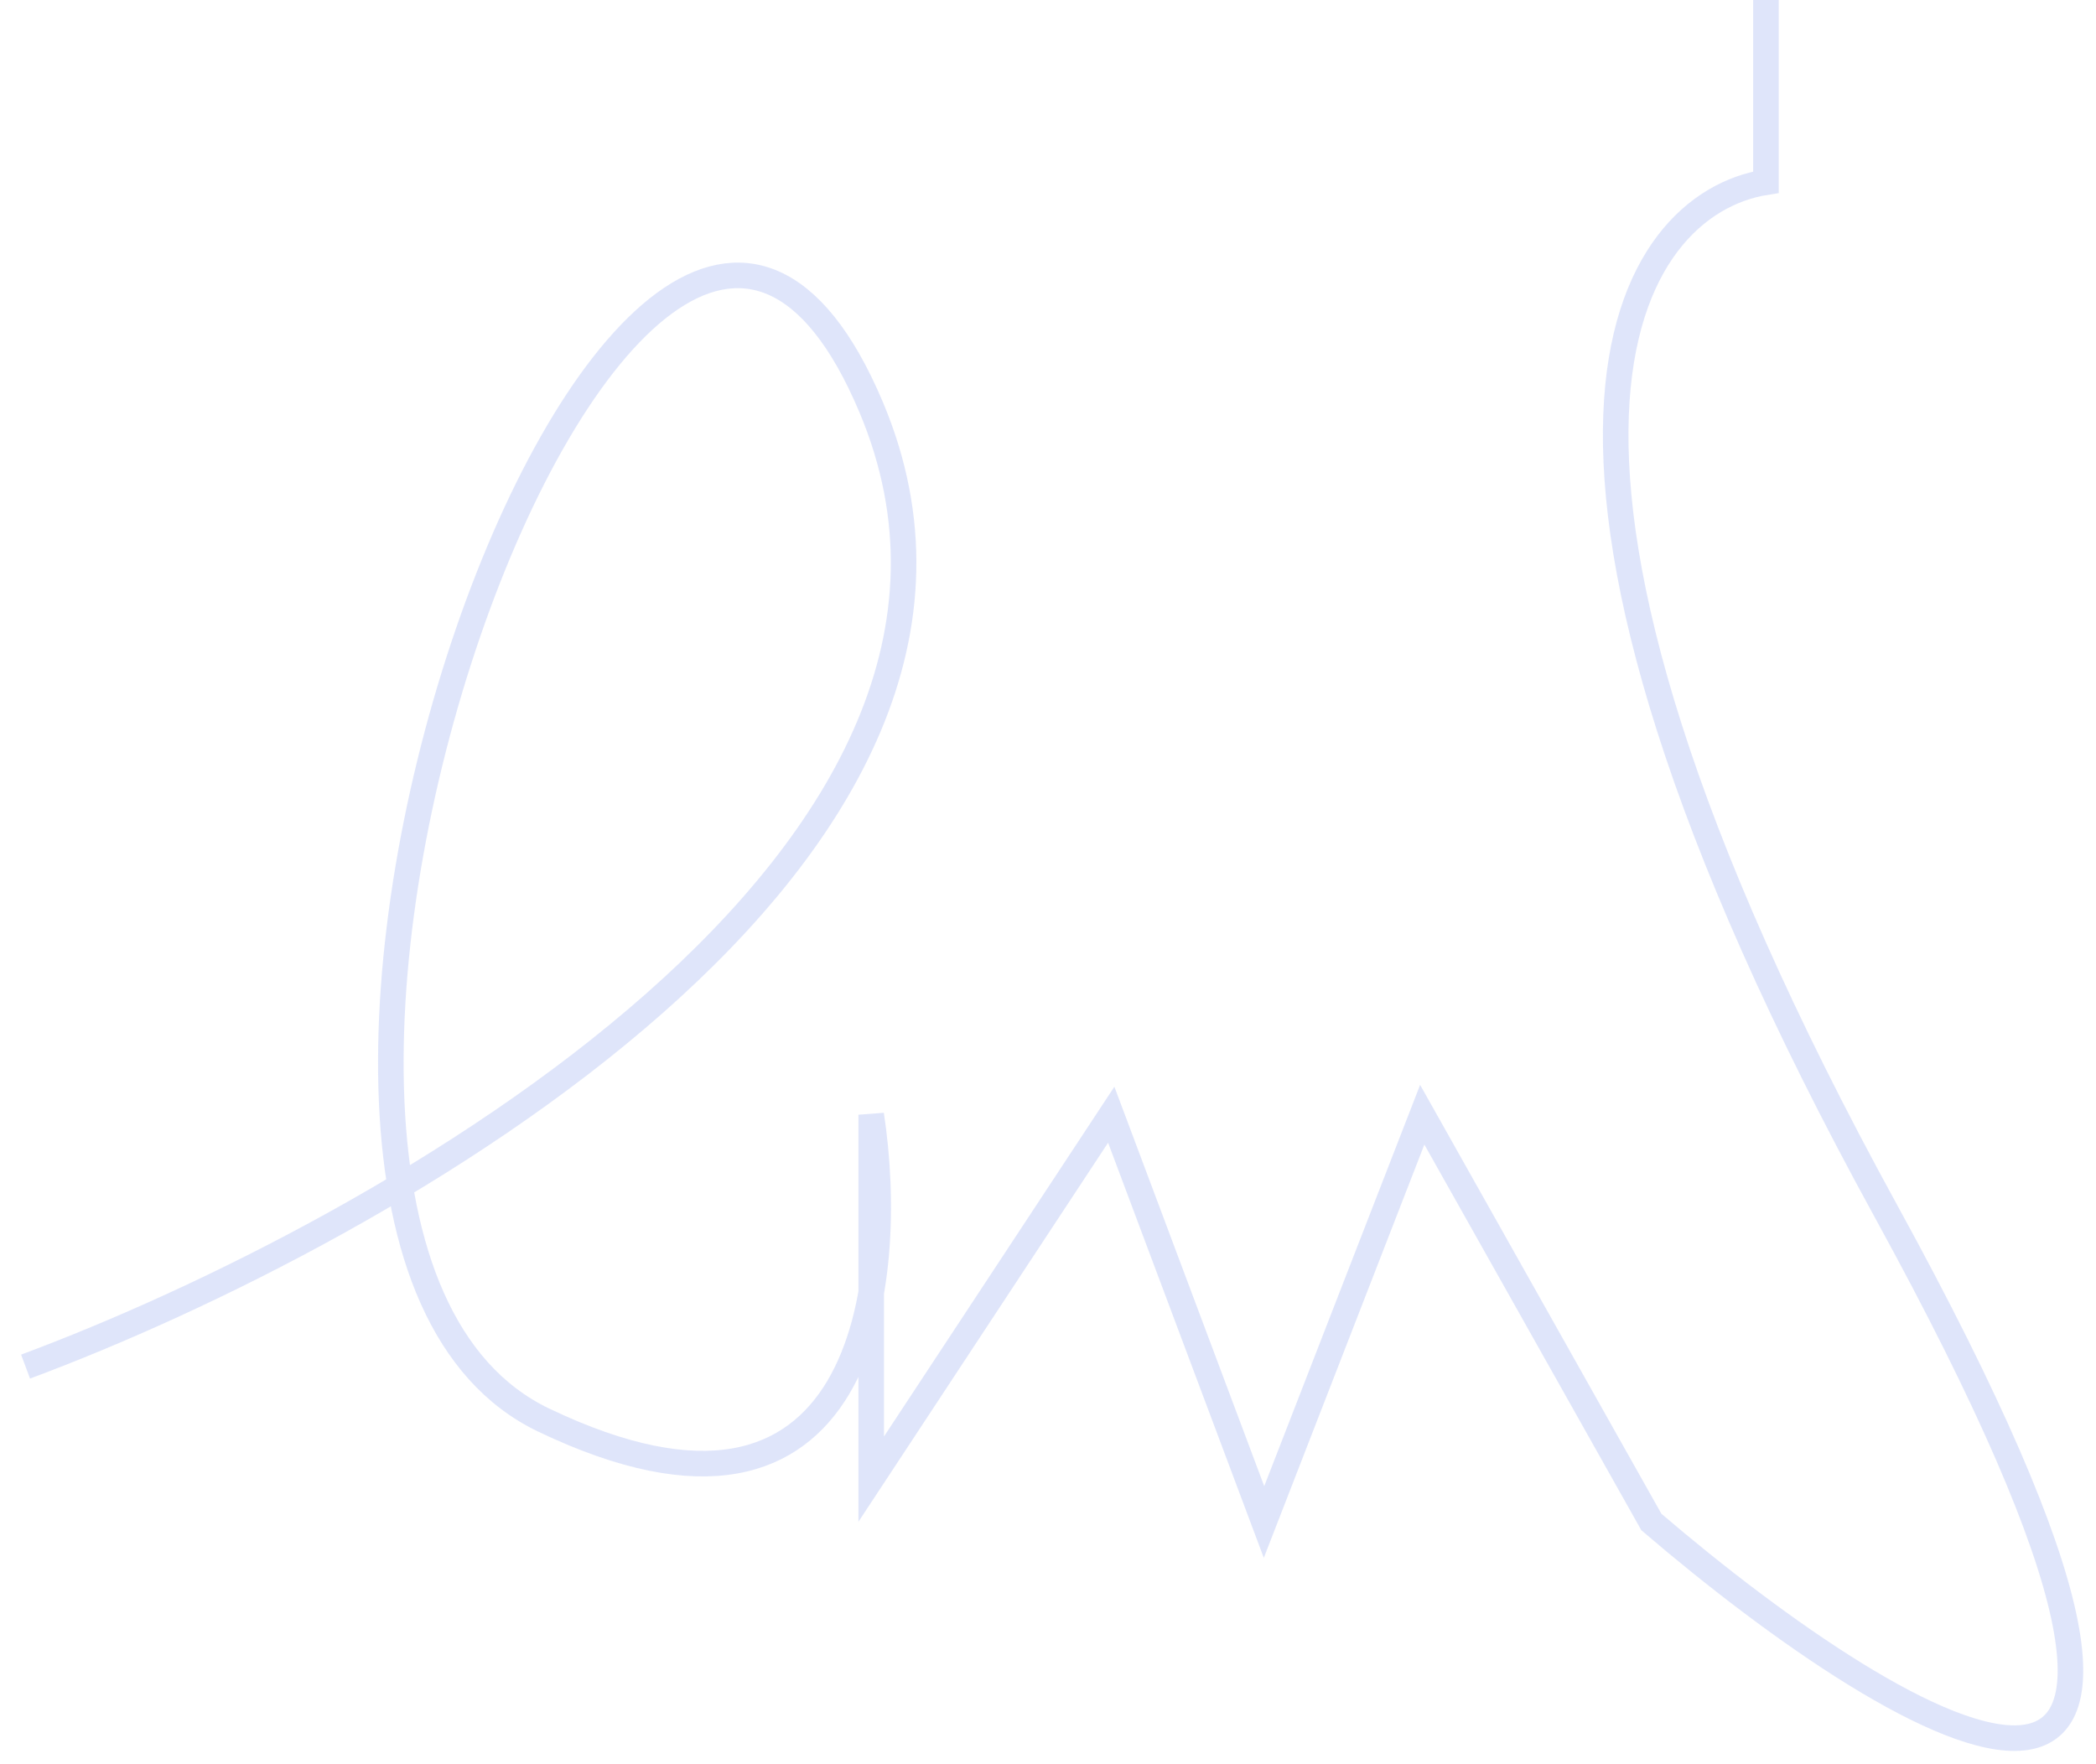 <svg width="82" height="69" viewBox="0 0 82 69" fill="none" xmlns="http://www.w3.org/2000/svg">
<path d="M1 53.464C15.087 48.222 41.425 33.378 34.083 15.934C24.905 -5.871 5.482 48.012 21.277 55.56C33.912 61.599 35.079 50.109 34.083 43.61V57.867L43.474 43.61L49.451 59.544L55.641 43.61L64.605 59.544C74.566 68.07 90.346 77.575 73.783 47.383C57.22 17.192 63.751 7.967 69.087 7.128V0" stroke="#C1CDF6" stroke-opacity="0.5"/>
</svg>
